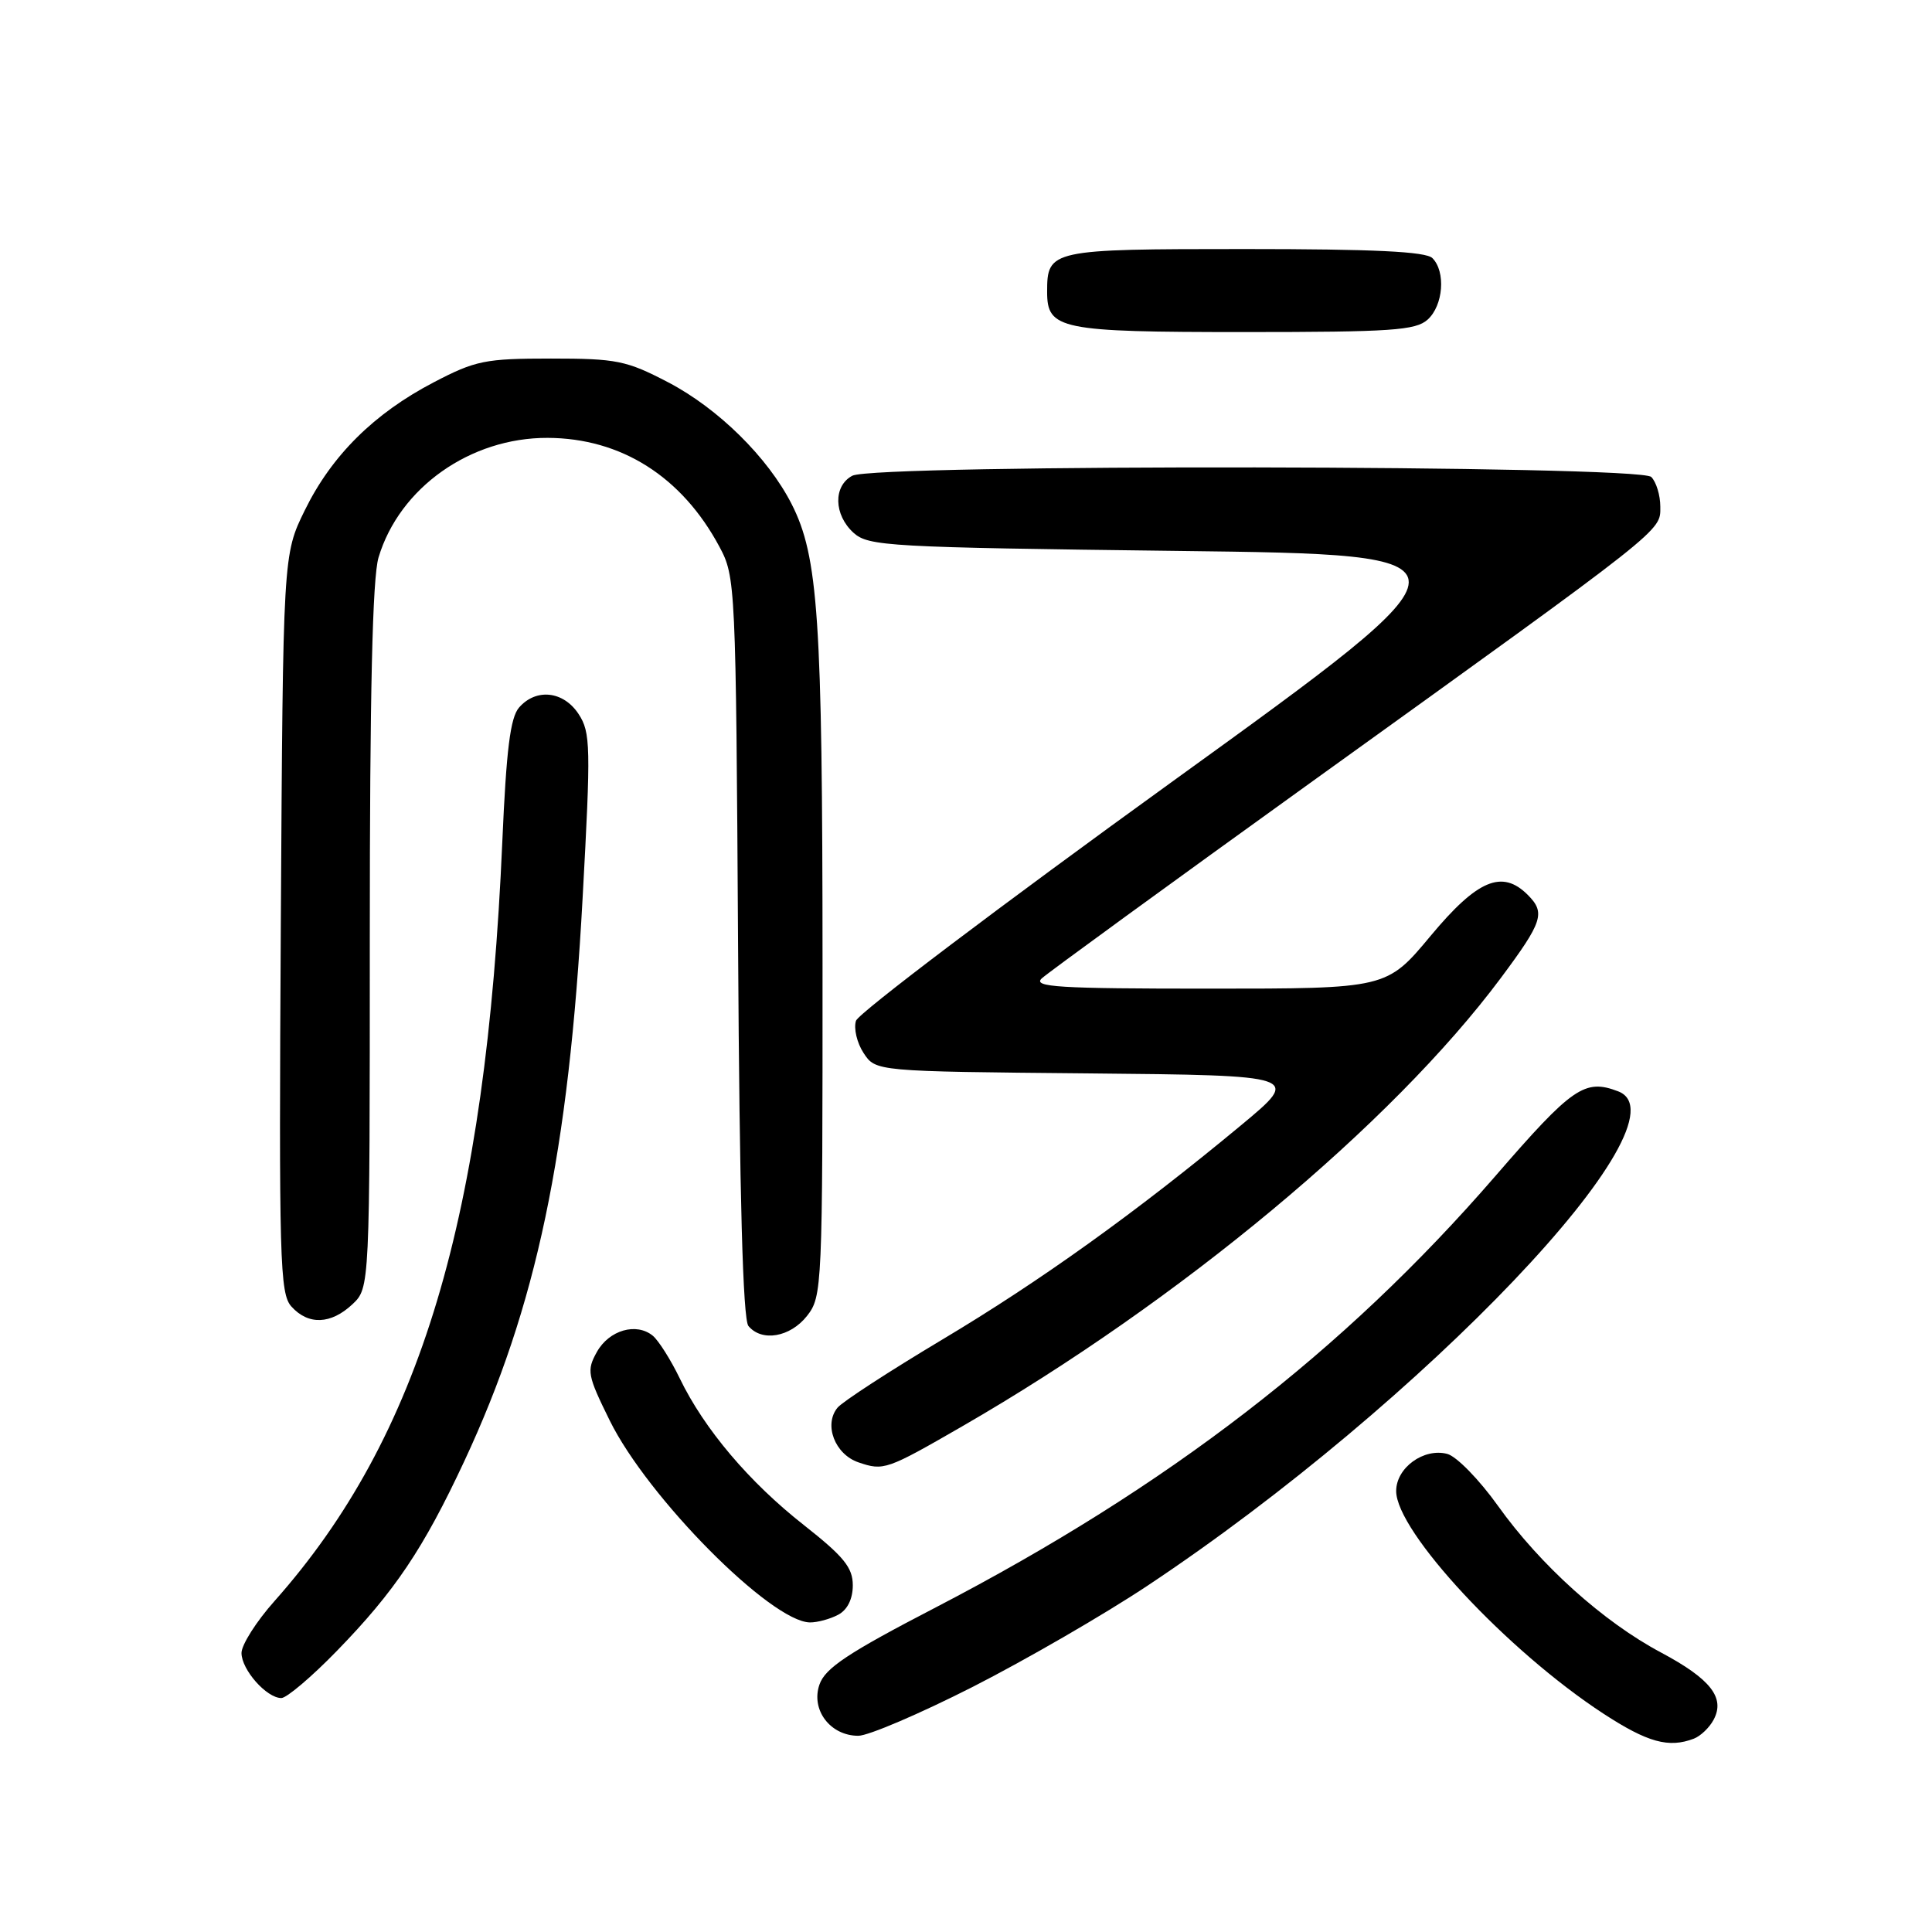 <?xml version="1.0" encoding="UTF-8" standalone="no"?>
<!DOCTYPE svg PUBLIC "-//W3C//DTD SVG 1.1//EN" "http://www.w3.org/Graphics/SVG/1.1/DTD/svg11.dtd" >
<svg xmlns="http://www.w3.org/2000/svg" xmlns:xlink="http://www.w3.org/1999/xlink" version="1.1" viewBox="0 0 256 256">
 <g >
 <path fill="currentColor"
d=" M 224.45 230.38 C 225.33 230.04 226.51 228.92 227.06 227.88 C 228.62 224.97 226.68 222.48 220.10 218.97 C 212.43 214.89 204.08 207.37 198.48 199.52 C 196.01 196.06 192.99 192.97 191.77 192.65 C 188.65 191.83 185.00 194.49 185.00 197.57 C 185.00 202.93 199.70 218.73 212.45 227.06 C 218.31 230.88 221.11 231.66 224.45 230.38 Z  M 128.89 223.52 C 135.90 219.95 146.33 213.92 152.07 210.10 C 188.49 185.90 224.22 148.37 214.42 144.61 C 209.99 142.91 208.36 144.03 198.12 155.86 C 178.01 179.09 154.77 197.00 124.01 212.98 C 112.36 219.02 109.33 221.03 108.58 223.22 C 107.42 226.57 110.02 230.00 113.73 230.00 C 115.06 230.00 121.88 227.08 128.89 223.52 Z  M 44.64 218.75 C 52.29 210.89 56.10 205.23 61.51 193.64 C 71.09 173.14 75.36 152.84 77.20 118.97 C 78.30 98.92 78.26 97.04 76.67 94.62 C 74.67 91.56 71.04 91.16 68.78 93.75 C 67.62 95.08 67.09 99.33 66.56 111.50 C 64.40 161.39 55.71 190.37 36.39 212.13 C 33.97 214.84 32.00 217.95 32.00 219.03 C 32.00 221.24 35.32 225.00 37.28 225.00 C 37.98 225.00 41.30 222.19 44.64 218.75 Z  M 111.07 213.96 C 112.29 213.31 113.00 211.87 113.00 210.06 C 113.00 207.71 111.81 206.25 106.53 202.09 C 99.28 196.40 93.31 189.35 90.07 182.64 C 88.88 180.18 87.27 177.64 86.51 177.00 C 84.33 175.20 80.71 176.24 79.09 179.14 C 77.72 181.60 77.83 182.22 80.79 188.22 C 85.81 198.42 102.15 214.90 107.32 214.98 C 108.31 214.99 110.00 214.53 111.07 213.96 Z  M 127.51 188.99 C 156.25 172.41 184.42 148.97 198.86 129.60 C 204.43 122.12 204.81 120.95 202.43 118.57 C 199.04 115.18 195.76 116.57 189.57 124.00 C 183.74 131.00 183.74 131.00 160.16 131.00 C 140.24 131.00 136.80 130.79 138.04 129.64 C 138.84 128.90 155.03 117.11 174.00 103.46 C 220.99 69.66 220.00 70.44 220.00 67.14 C 220.00 65.63 219.46 63.86 218.80 63.20 C 217.22 61.62 115.87 61.46 112.93 63.04 C 110.39 64.40 110.47 68.21 113.10 70.60 C 115.08 72.38 117.68 72.53 156.08 73.00 C 196.96 73.50 196.96 73.50 155.48 103.46 C 132.66 119.94 113.74 134.25 113.42 135.26 C 113.10 136.27 113.55 138.19 114.43 139.53 C 116.03 141.97 116.03 141.97 144.21 142.23 C 172.39 142.50 172.39 142.50 164.45 149.10 C 150.52 160.66 137.86 169.74 124.84 177.51 C 117.88 181.67 111.65 185.72 110.98 186.52 C 109.12 188.77 110.62 192.70 113.75 193.77 C 117.09 194.91 117.47 194.78 127.51 188.99 Z  M 106.93 174.37 C 108.95 171.79 109.00 170.74 108.99 127.62 C 108.98 81.90 108.43 73.73 104.89 66.78 C 101.74 60.60 95.16 54.12 88.54 50.66 C 83.00 47.77 81.71 47.51 73.00 47.51 C 64.29 47.51 63.00 47.77 57.47 50.66 C 49.57 54.78 43.95 60.35 40.39 67.61 C 37.50 73.50 37.50 73.50 37.21 122.38 C 36.95 167.13 37.07 171.42 38.62 173.13 C 40.86 175.61 43.85 175.49 46.69 172.83 C 49.00 170.65 49.00 170.65 49.00 124.19 C 49.00 91.83 49.35 76.56 50.16 73.86 C 52.93 64.62 62.32 57.98 72.57 58.02 C 82.31 58.06 90.36 63.16 95.33 72.45 C 97.46 76.42 97.51 77.42 97.80 125.45 C 97.99 158.55 98.44 174.82 99.17 175.70 C 100.94 177.84 104.70 177.19 106.93 174.37 Z  M 189.17 42.35 C 191.25 40.47 191.59 35.99 189.80 34.20 C 188.93 33.33 182.00 33.00 164.92 33.00 C 139.15 33.00 138.75 33.09 138.75 38.68 C 138.75 43.65 140.45 44.00 164.86 44.00 C 184.38 44.00 187.58 43.78 189.17 42.35 Z "/>
</g>
</svg>
